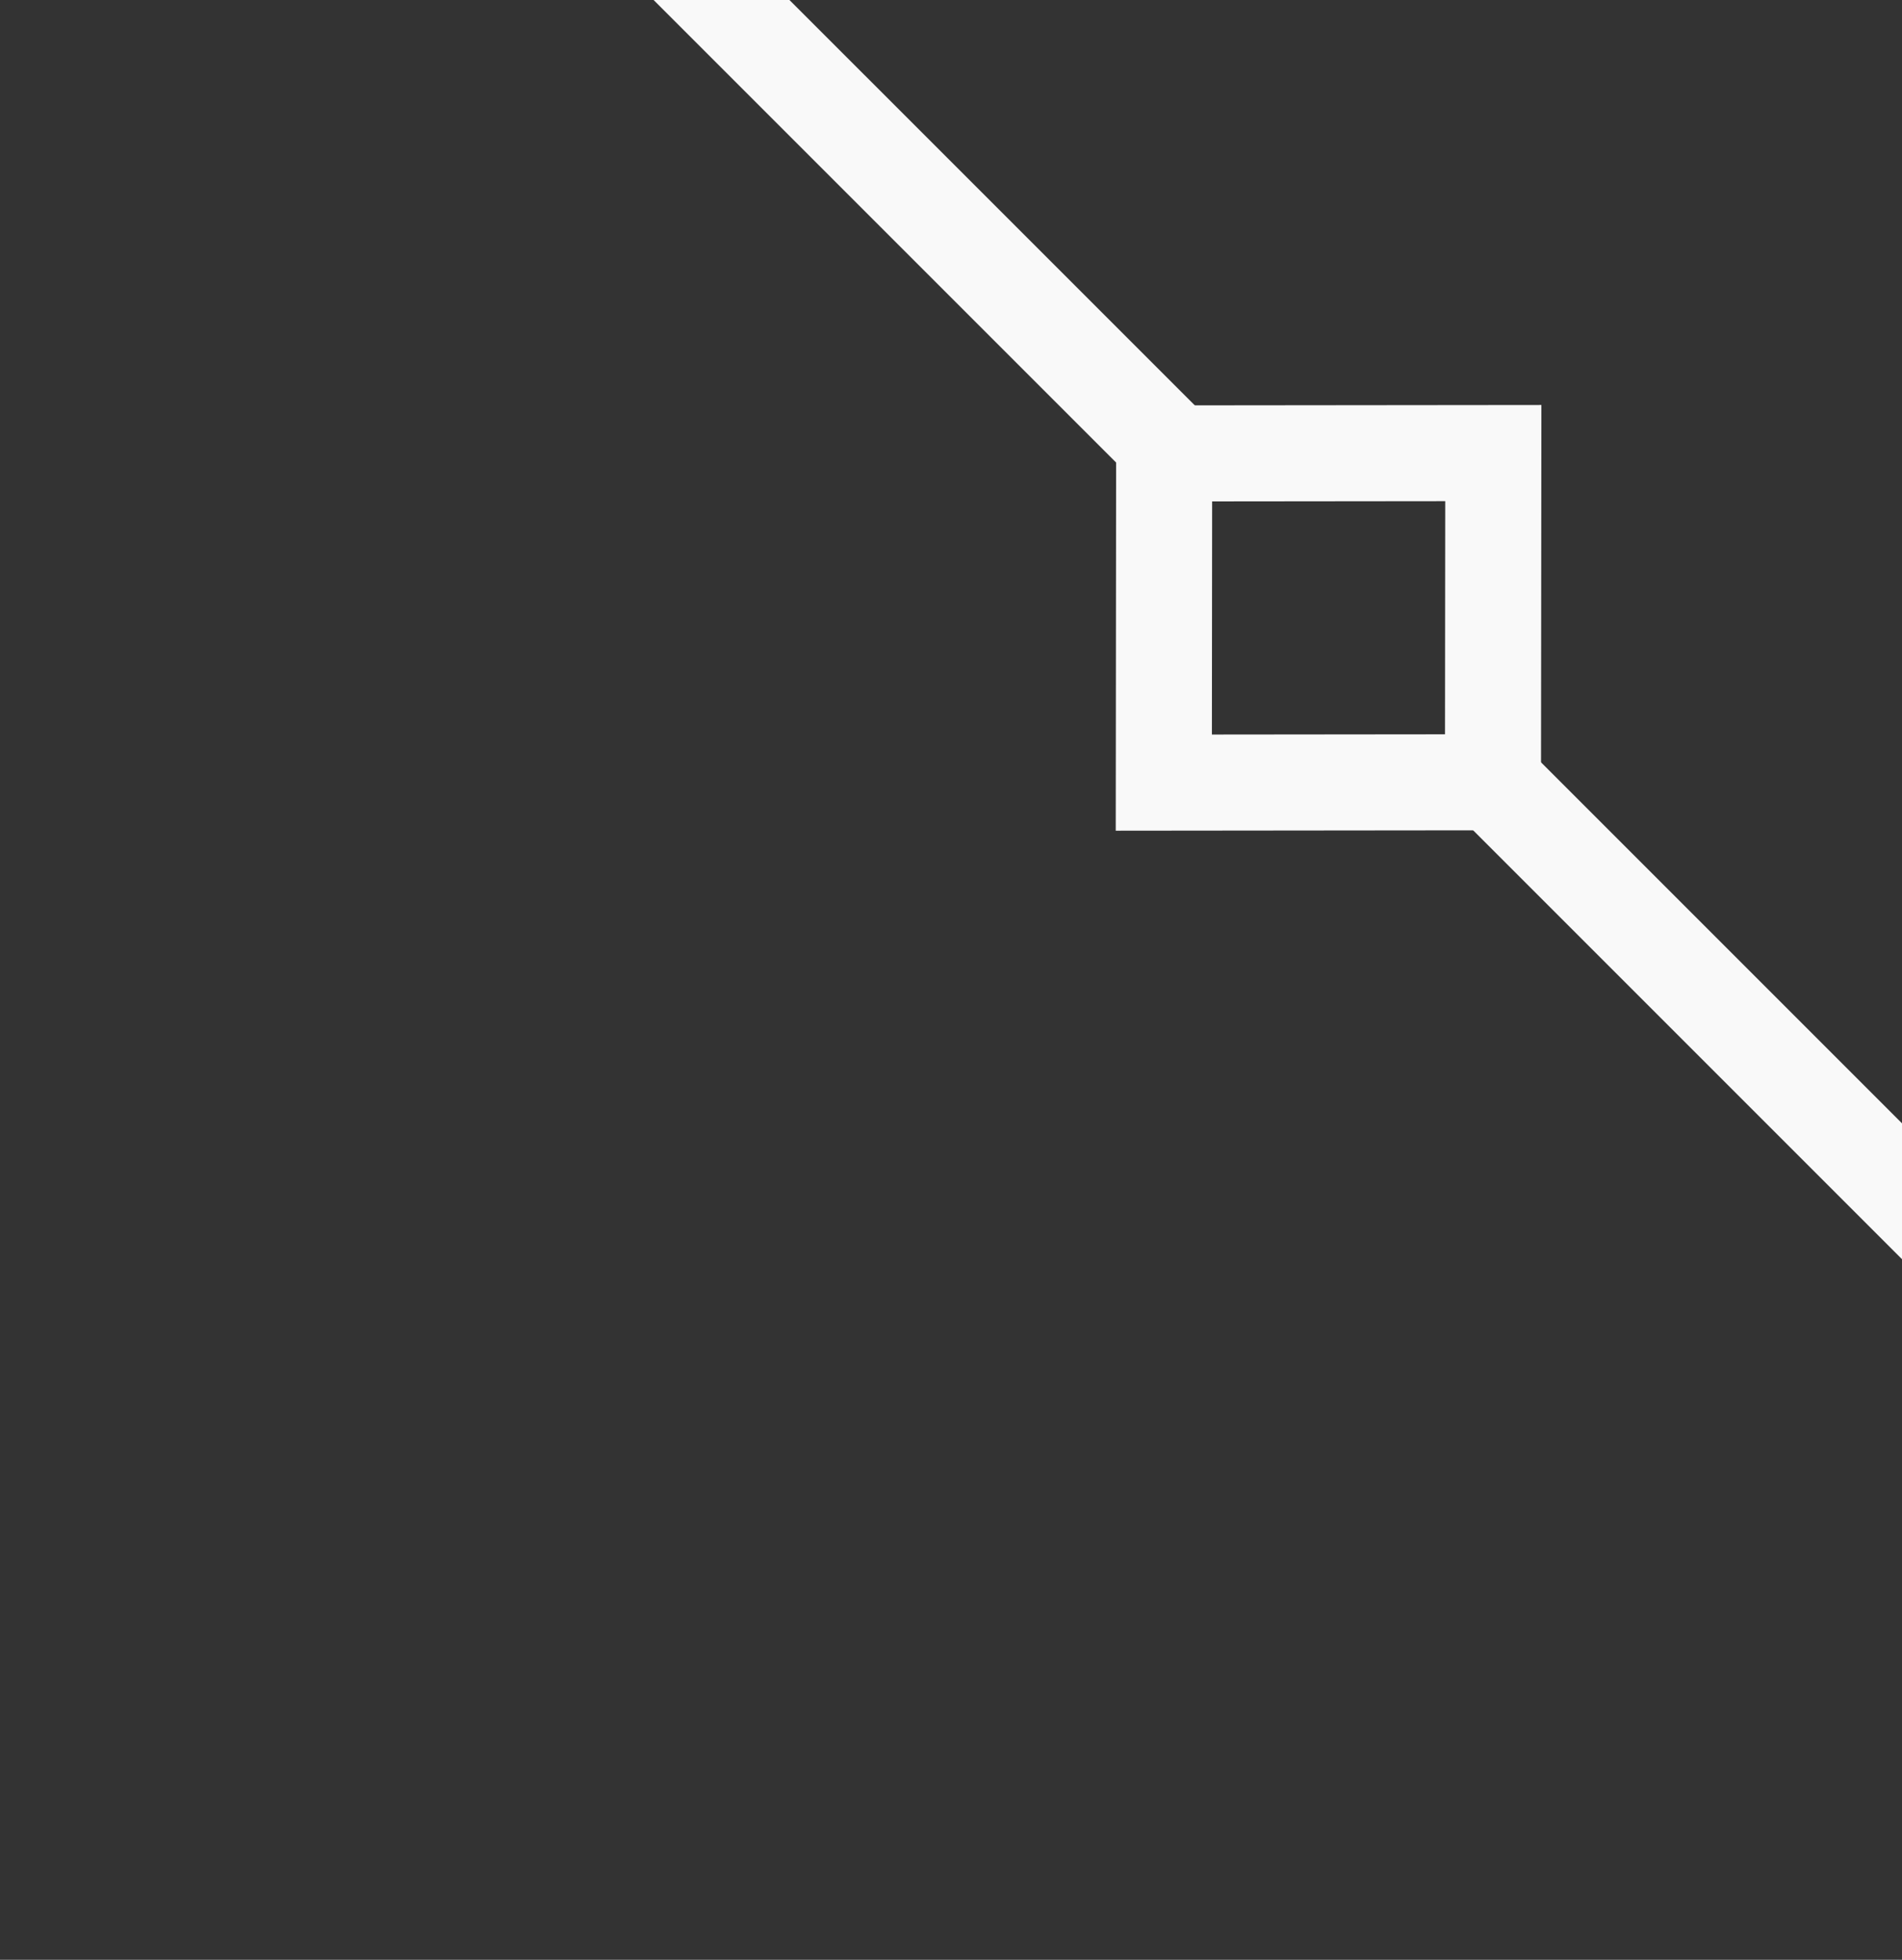 <svg width="99" height="102" viewBox="0 0 99 102" fill="none" xmlns="http://www.w3.org/2000/svg">
<rect x="0" y="0" width="99" height="102" fill="#333333" stroke="none"/>
<path d="M11.353 -26.202L47.556 10L63.056 25.5" stroke="#F9F9F9" stroke-width="5"/>
<path d="M76 39L112.202 75.202L127.702 90.702" stroke="#F9F9F9" stroke-width="5"/>
<rect x="-2.502" y="2.502" width="17.133" height="17.133" transform="matrix(-1 0.001 -0.001 1 75.228 21.082)" stroke="#F9F9F9" stroke-width="5"/>
</svg>
